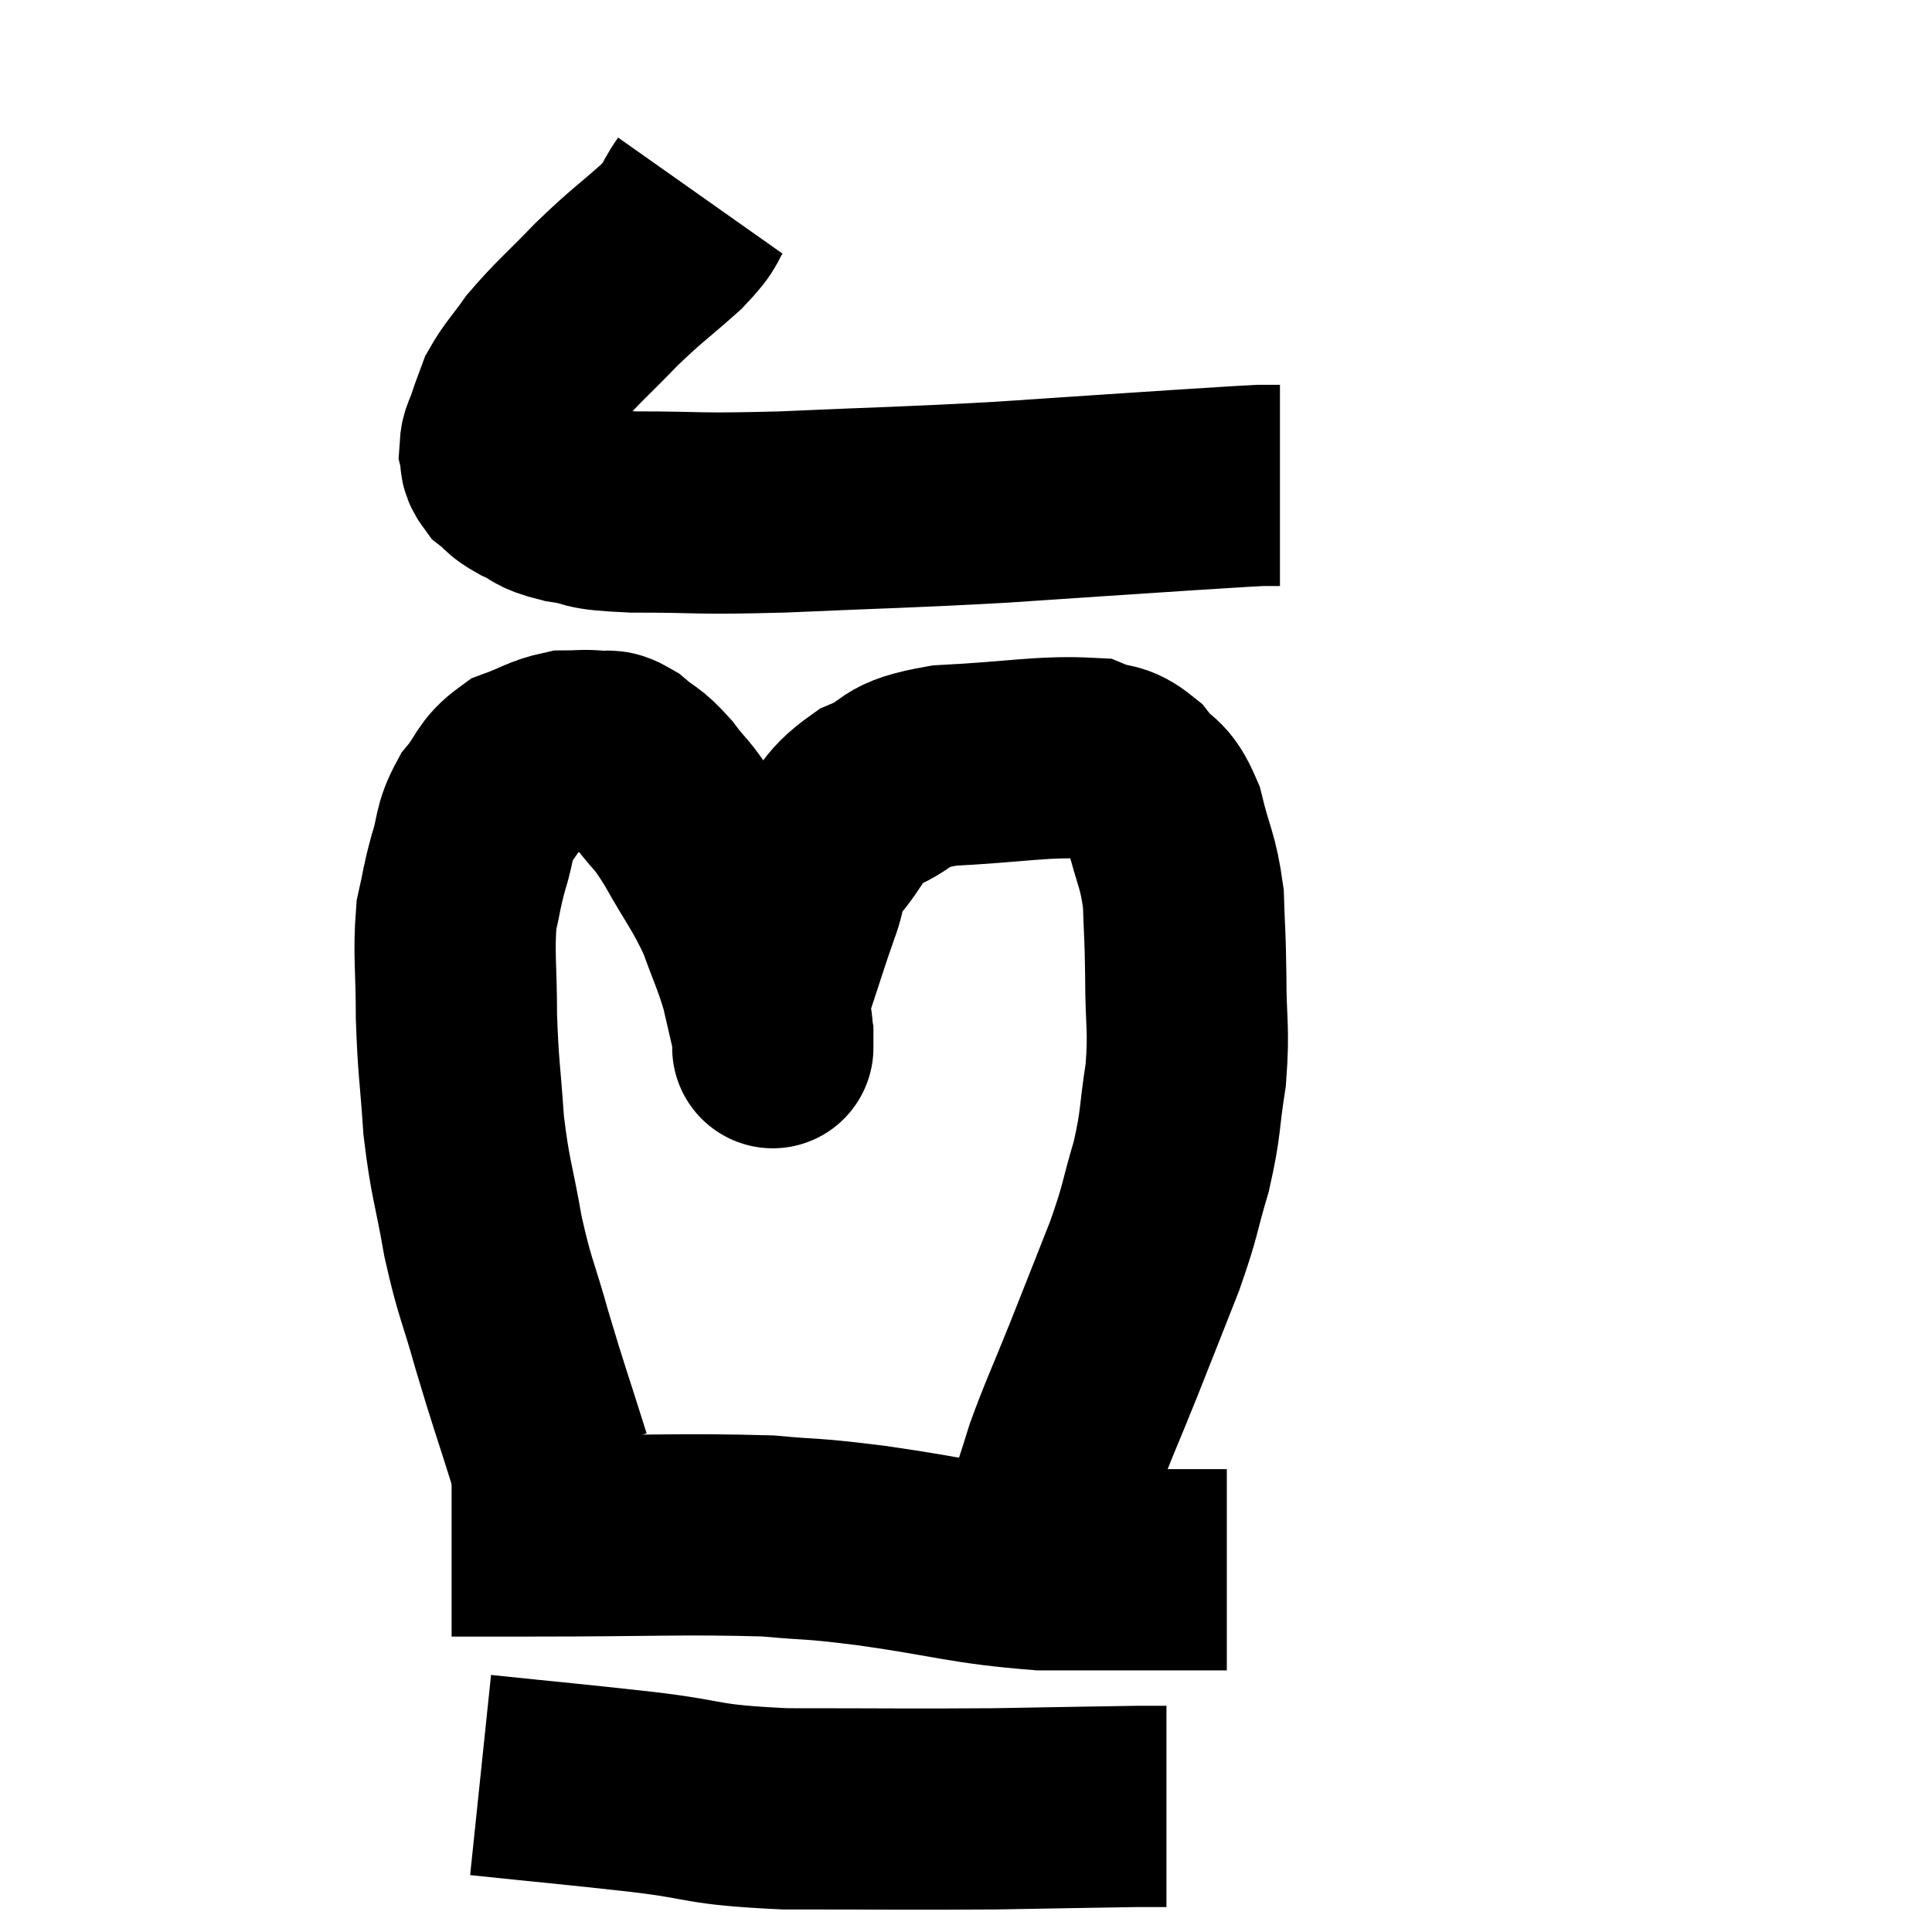 <svg width="48" height="48" viewBox="0 0 48 48" xmlns="http://www.w3.org/2000/svg"><path d="M 17.4 4.86 C 17.04 5.37, 17.265 5.265, 16.68 5.88 C 15.87 6.6, 15.84 6.57, 15.06 7.32 C 14.31 8.1, 14.115 8.235, 13.56 8.88 C 13.2 9.39, 13.08 9.48, 12.84 9.9 C 12.72 10.23, 12.705 10.245, 12.6 10.56 C 12.51 10.86, 12.435 10.89, 12.42 11.16 C 12.48 11.4, 12.375 11.415, 12.54 11.64 C 12.81 11.85, 12.705 11.85, 13.08 12.06 C 13.56 12.27, 13.38 12.315, 14.04 12.48 C 14.88 12.6, 14.37 12.66, 15.72 12.72 C 17.58 12.72, 17.16 12.78, 19.44 12.72 C 22.14 12.6, 22.365 12.615, 24.84 12.48 C 27.09 12.33, 27.72 12.285, 29.34 12.18 C 30.33 12.12, 30.705 12.09, 31.32 12.06 C 31.56 12.06, 31.68 12.06, 31.8 12.06 L 31.8 12.06" fill="none" stroke="black" stroke-width="5"></path><path d="M 13.68 36.36 C 13.2 34.83, 13.14 34.71, 12.72 33.3 C 12.36 32.01, 12.3 32.055, 12 30.72 C 11.76 29.34, 11.685 29.325, 11.52 27.96 C 11.43 26.61, 11.385 26.565, 11.34 25.26 C 11.34 24, 11.265 23.7, 11.34 22.74 C 11.49 22.08, 11.46 22.08, 11.64 21.42 C 11.85 20.76, 11.745 20.685, 12.06 20.1 C 12.48 19.59, 12.405 19.44, 12.9 19.08 C 13.47 18.87, 13.56 18.765, 14.04 18.66 C 14.43 18.66, 14.475 18.63, 14.82 18.66 C 15.12 18.72, 15.06 18.57, 15.42 18.78 C 15.84 19.14, 15.825 19.02, 16.26 19.5 C 16.71 20.1, 16.65 19.89, 17.16 20.7 C 17.73 21.72, 17.865 21.81, 18.3 22.74 C 18.6 23.58, 18.675 23.67, 18.9 24.42 C 19.05 25.08, 19.125 25.365, 19.2 25.74 C 19.2 25.83, 19.2 25.89, 19.2 25.92 C 19.2 25.89, 19.2 26.22, 19.2 25.86 C 19.2 25.17, 19.035 25.32, 19.2 24.48 C 19.53 23.49, 19.575 23.31, 19.86 22.5 C 20.1 21.87, 19.905 21.915, 20.34 21.24 C 20.97 20.52, 20.82 20.355, 21.6 19.8 C 22.53 19.41, 22.095 19.26, 23.46 19.02 C 25.26 18.93, 25.905 18.78, 27.06 18.84 C 27.57 19.05, 27.615 18.885, 28.08 19.26 C 28.5 19.8, 28.59 19.575, 28.92 20.34 C 29.16 21.33, 29.265 21.345, 29.4 22.32 C 29.43 23.28, 29.445 23.145, 29.46 24.24 C 29.46 25.47, 29.55 25.515, 29.46 26.7 C 29.28 27.84, 29.355 27.855, 29.1 28.98 C 28.77 30.09, 28.86 30, 28.44 31.2 C 27.93 32.49, 27.915 32.535, 27.42 33.78 C 26.94 34.98, 26.805 35.235, 26.46 36.18 C 26.25 36.87, 26.19 36.99, 26.04 37.56 C 25.95 38.01, 25.905 38.07, 25.86 38.46 C 25.86 38.79, 25.875 38.925, 25.86 39.12 L 25.8 39.24" fill="none" stroke="black" stroke-width="5"></path><path d="M 11.22 38.16 C 12.24 38.16, 11.295 38.16, 13.26 38.16 C 16.17 38.16, 16.98 38.1, 19.08 38.16 C 20.37 38.28, 19.965 38.19, 21.66 38.4 C 23.76 38.7, 23.985 38.85, 25.86 39 C 27.51 39, 28.005 39, 29.16 39 L 30.48 39" fill="none" stroke="black" stroke-width="5"></path><path d="M 11.94 44.1 C 13.95 44.31, 14.07 44.31, 15.96 44.52 C 17.73 44.73, 17.31 44.835, 19.5 44.94 C 22.11 44.94, 22.53 44.955, 24.72 44.94 C 26.49 44.91, 27.195 44.895, 28.26 44.88 L 28.98 44.88" fill="none" stroke="black" stroke-width="5"></path></svg>